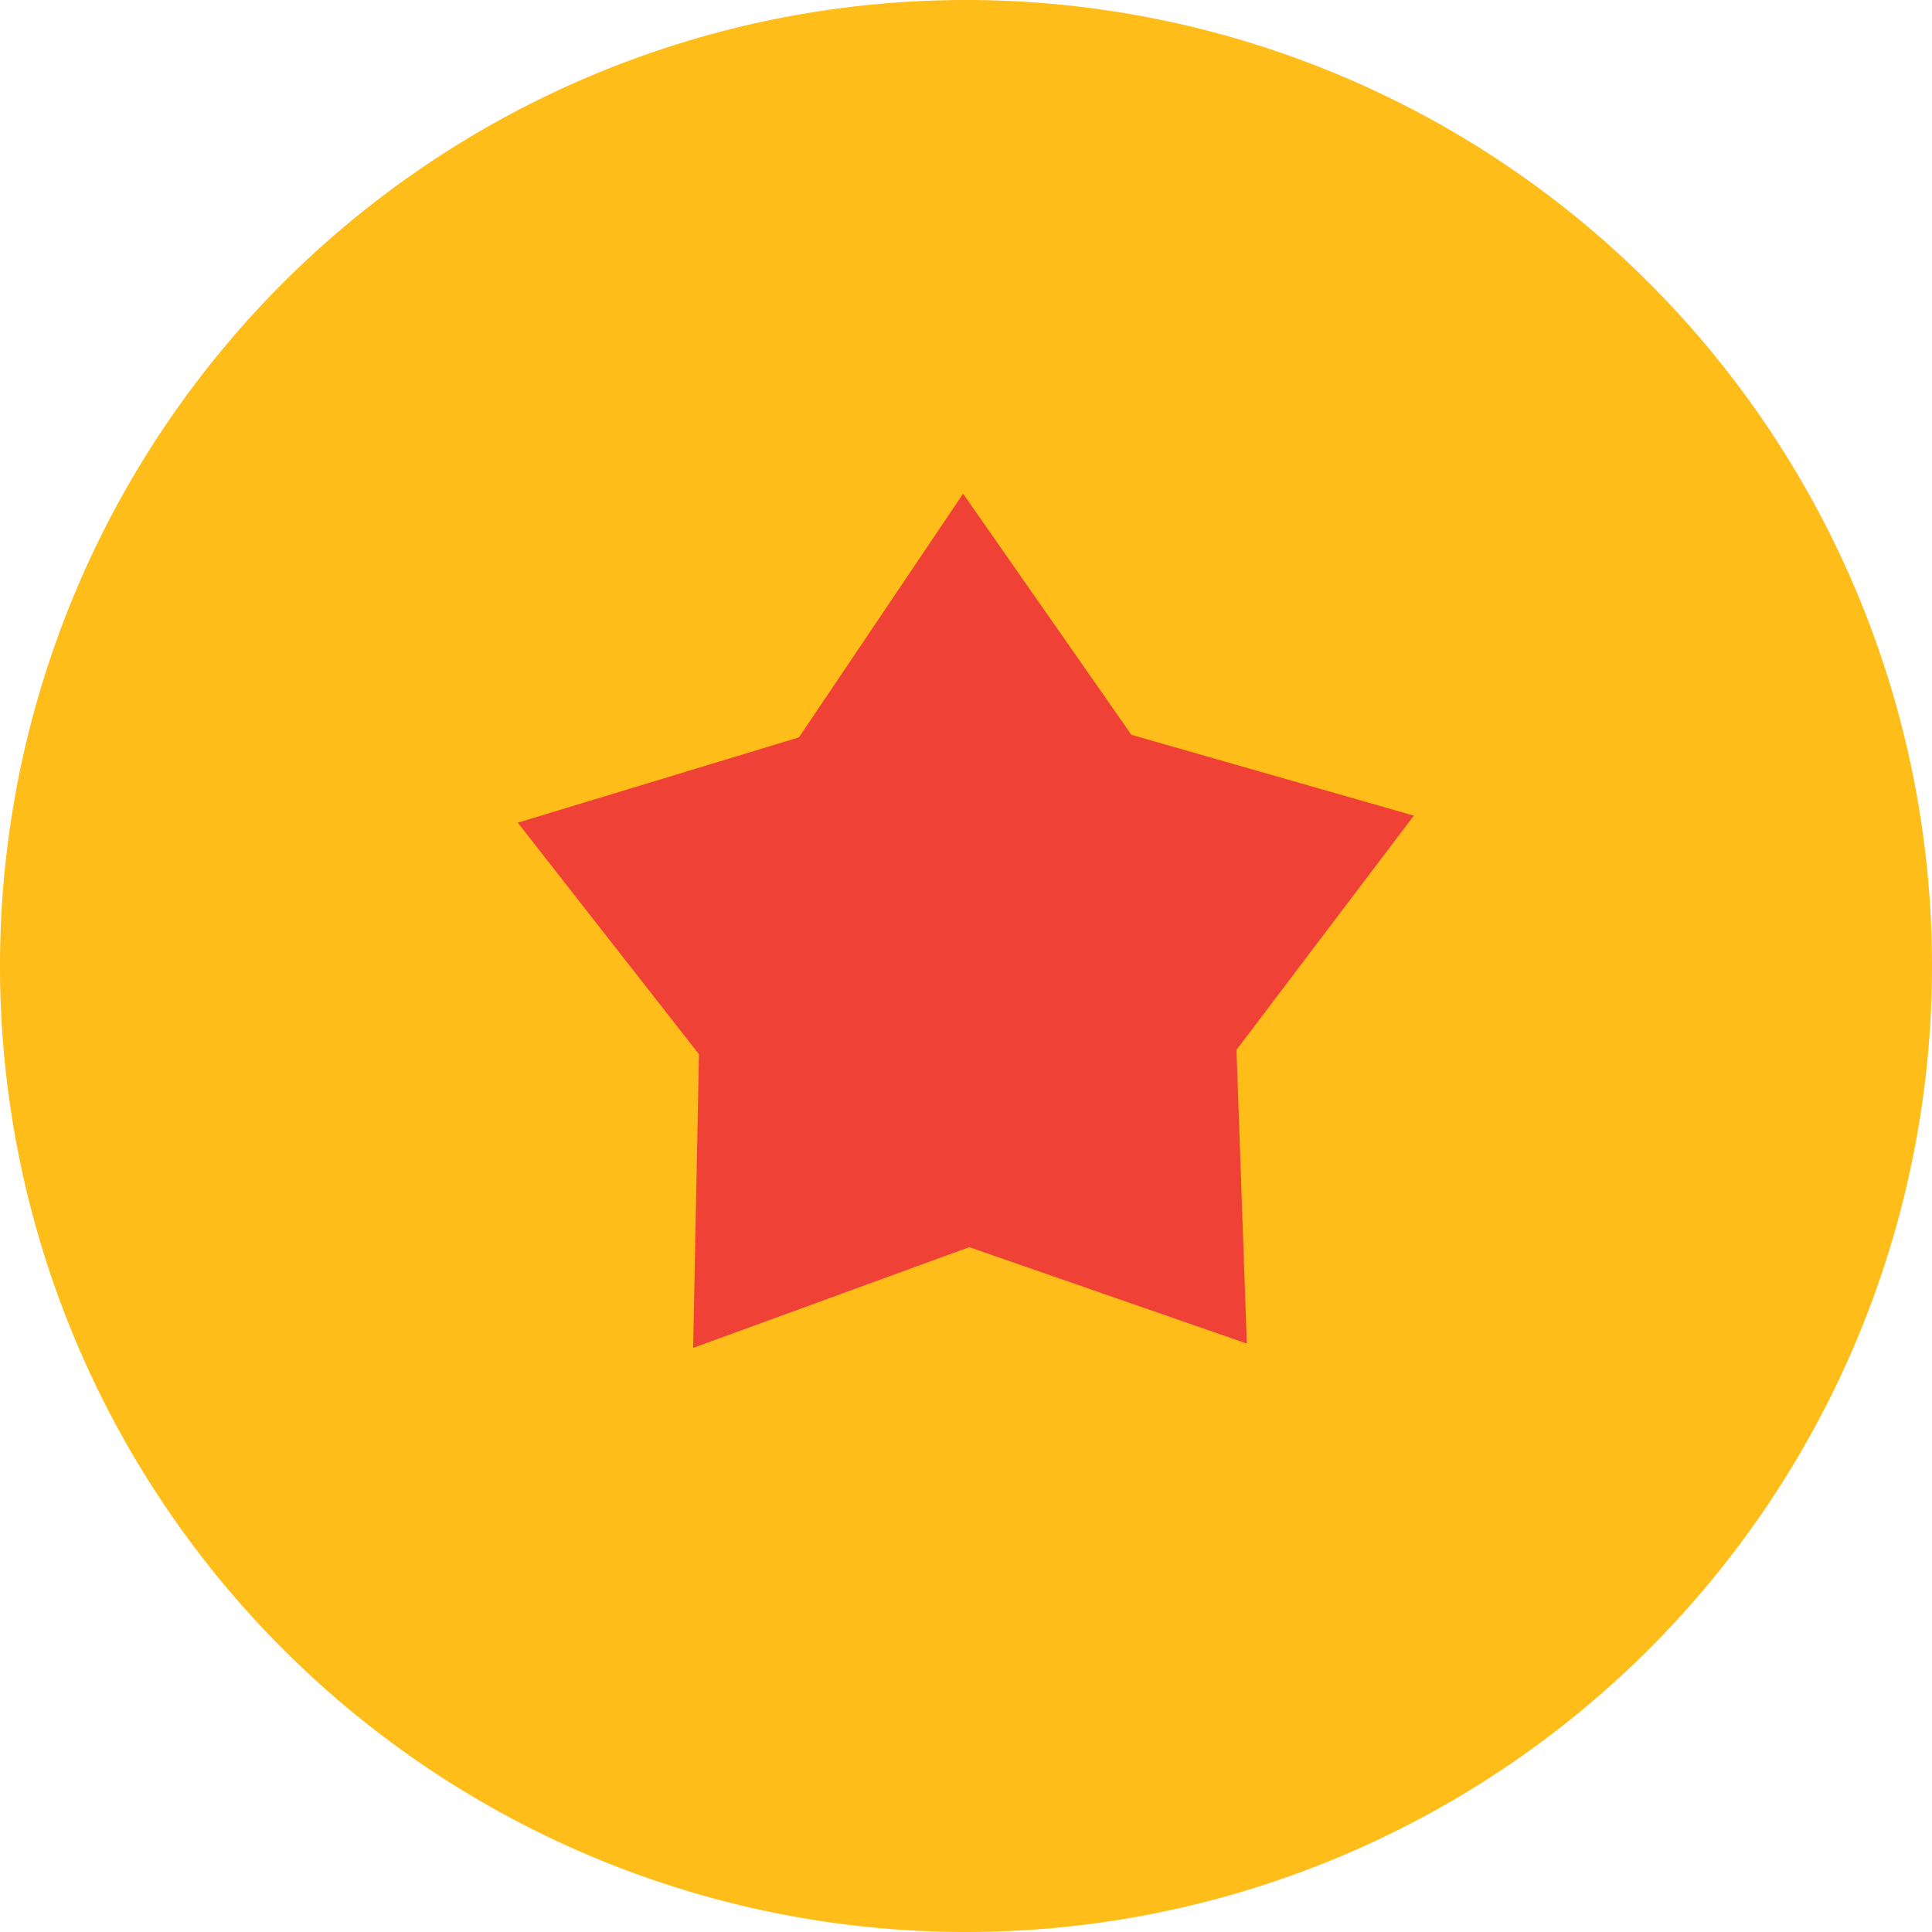 <svg id="Component_7_2" data-name="Component 7 – 2" xmlns="http://www.w3.org/2000/svg" width="10.664" height="10.664" viewBox="0 0 10.664 10.664">
  <defs>
    <style>
      .cls-1 {
        fill: #ffbd1a;
      }

      .cls-2 {
        fill: #ef4136;
      }
    </style>
  </defs>
  <path id="Path_4214" data-name="Path 4214" class="cls-1" d="M60.5,285a5.332,5.332,0,1,1-5.332-5.332A5.332,5.332,0,0,1,60.5,285Z" transform="translate(-49.836 -279.668)"/>
  <path id="Path_5149" data-name="Path 5149" class="cls-2" d="M56.081,283.724l1.559.446-.979,1.293.057,1.621-1.532-.532-1.524.556.032-1.621-1-1.278,1.552-.471.906-1.345Z" transform="translate(-49.836 -279.668)"/>
</svg>
